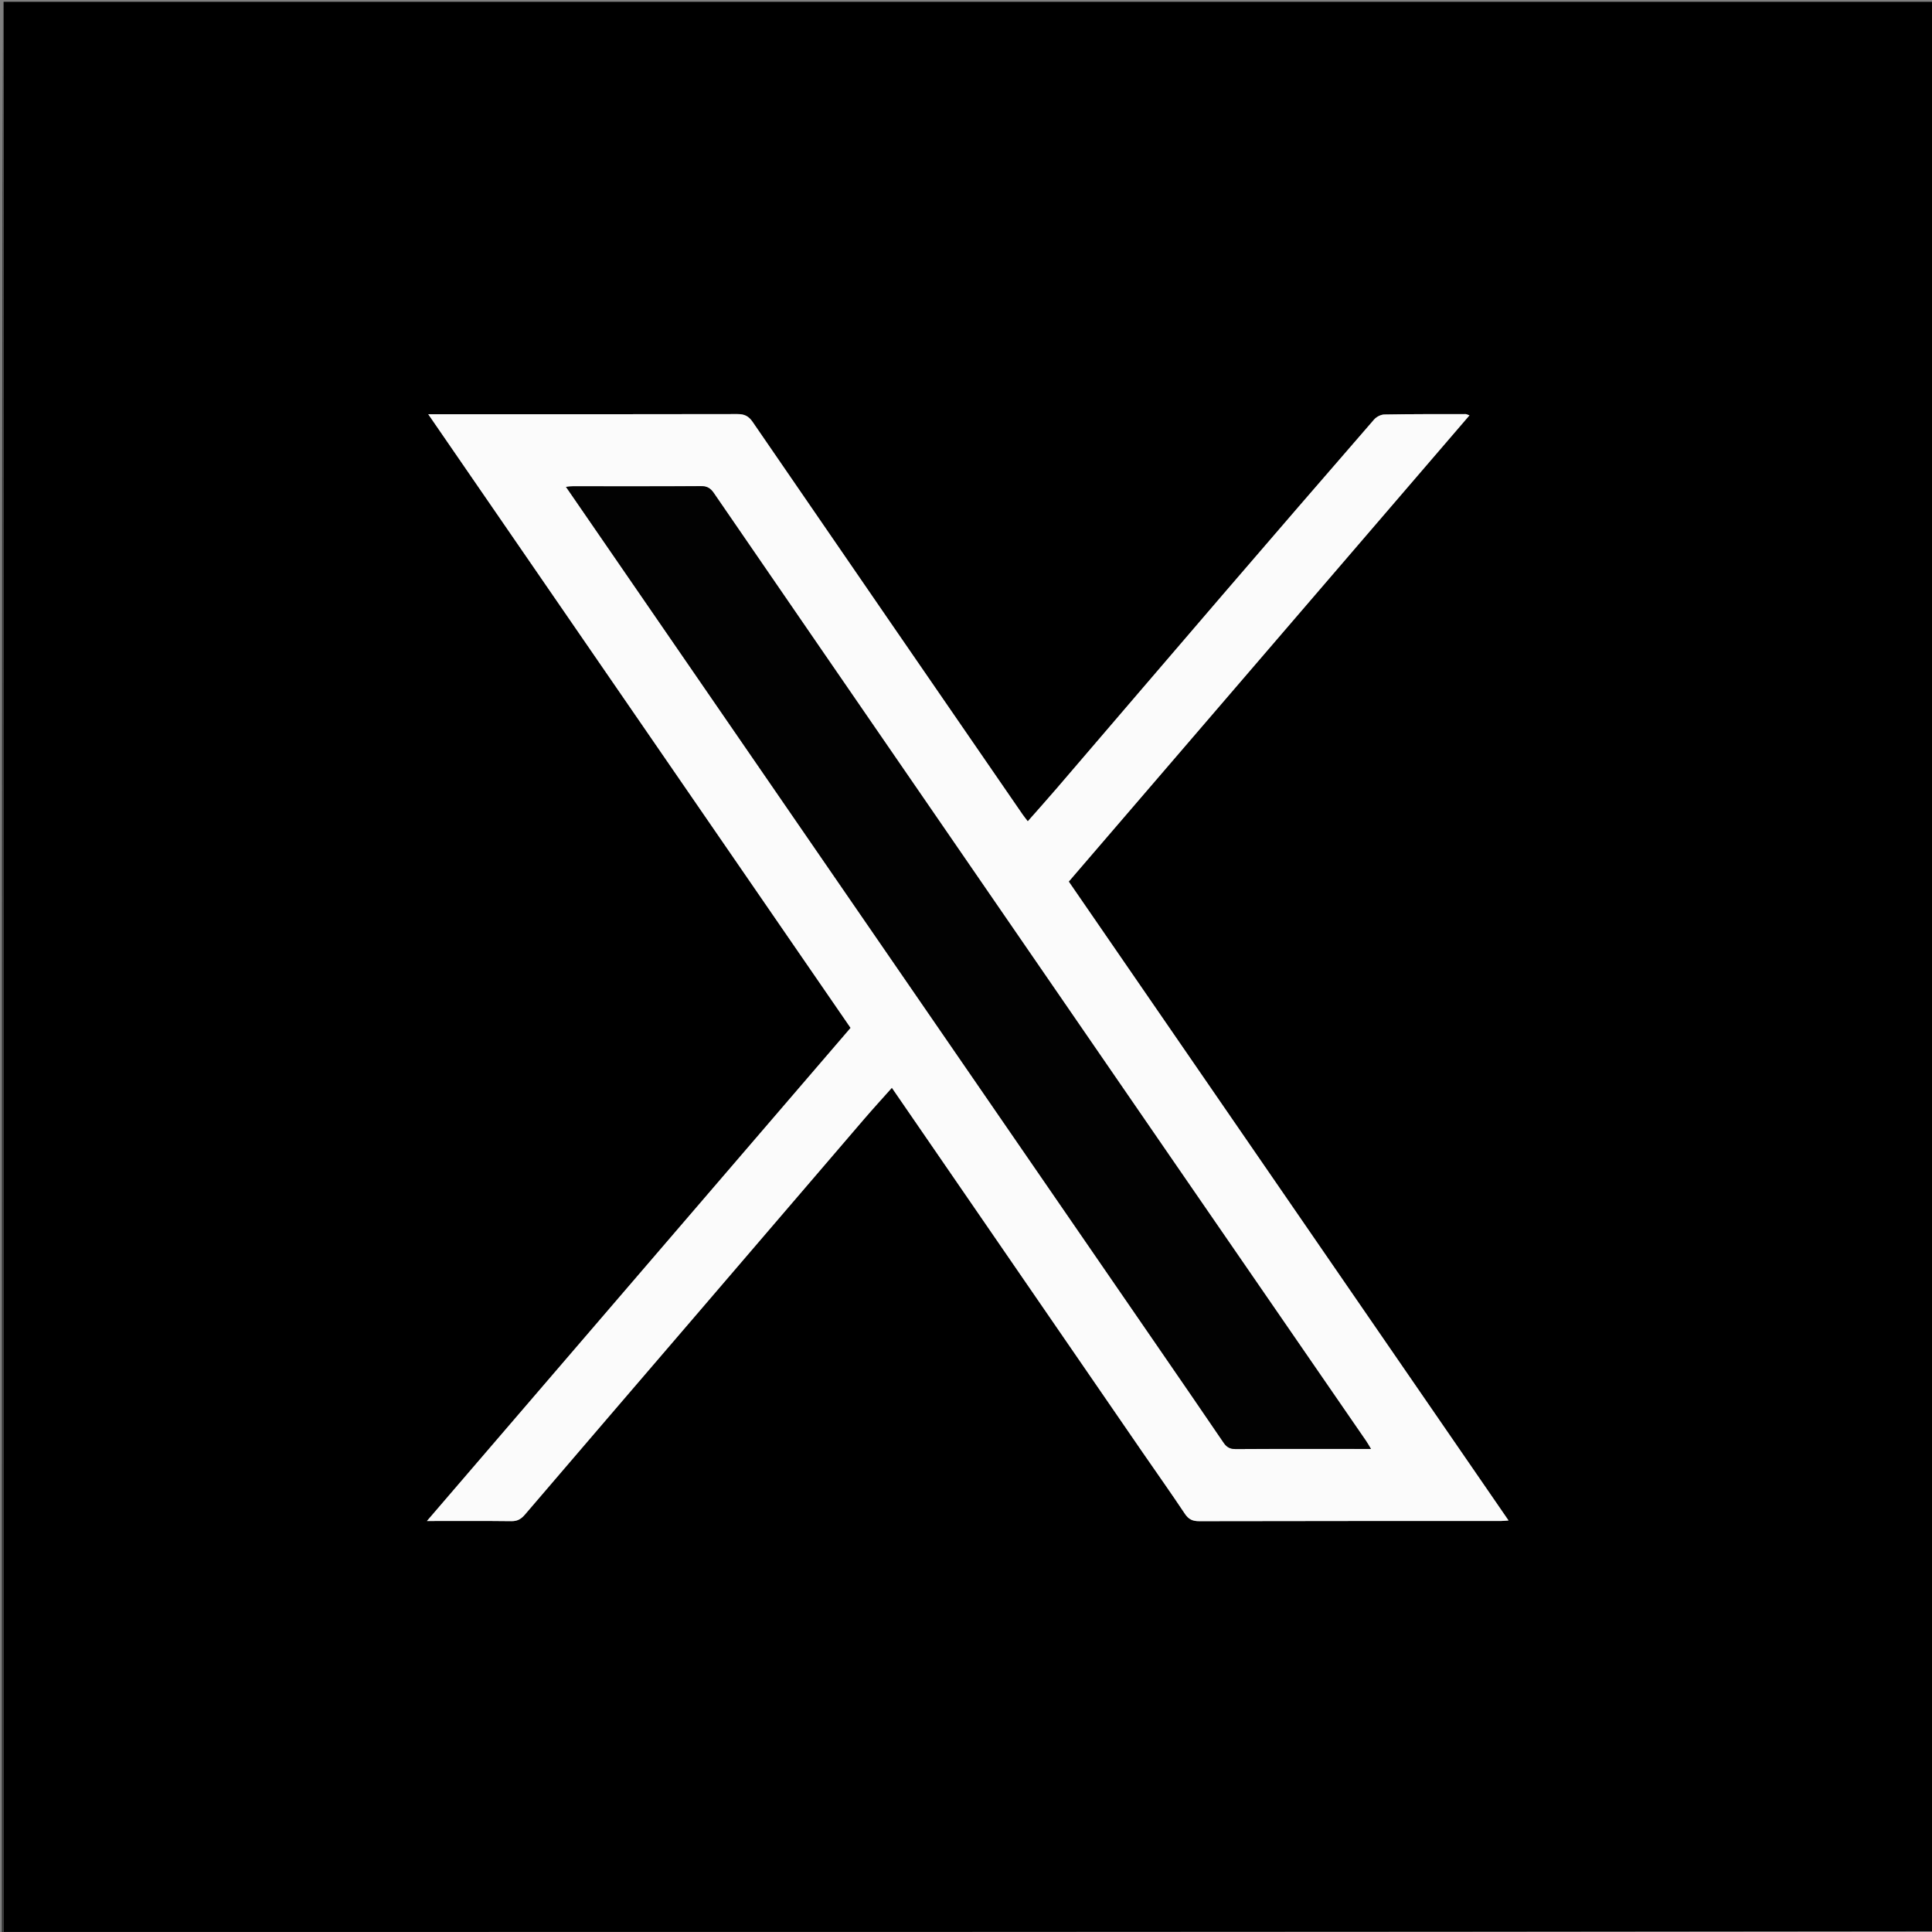 <svg version="1.1" id="Layer_1" xmlns="http://www.w3.org/2000/svg" xmlns:xlink="http://www.w3.org/1999/xlink" x="0px" y="0px"
	 width="100%" viewBox="0 0 1080 1080" enable-background="new 0 0 1080 1080" xml:space="preserve">
<rect x="0" y="0" width="1080" height="1080" fill="#808080" stroke="none"/>
<path fill="#000000" opacity="1" stroke="none" 
	d="
M2,1 
	C361.599,1 721.198,1 1081,1 
	C1081,360.364 1081,719.729 1080.531,1079.539 
	C720.869,1079.984 361.674,1079.984 1.993,1079.984 
	C1.993,1077.572 1.993,1075.94 1.993,1074.308 
	C2.003,899.839 2.019,725.37 2.02,550.902 
	C2.021,367.601 2.007,184.301 2,1 
M639.094,812.443 
	C646.859,823.66 654.745,834.796 662.312,846.145 
	C664.398,849.274 666.595,850.357 670.366,850.348 
	C726.53,850.21 782.695,850.254 838.86,850.243 
	C840.121,850.242 841.382,850.088 843.284,849.964 
	C761.133,730.615 679.357,611.812 597.445,492.811 
	C672.207,405.818 746.689,319.151 821.433,232.181 
	C820.181,231.766 819.721,231.48 819.261,231.48 
	C804.098,231.5 788.932,231.444 773.773,231.72 
	C771.831,231.755 769.385,233.072 768.076,234.58 
	C739.727,267.233 711.461,299.958 683.274,332.75 
	C652.397,368.672 621.626,404.685 590.781,440.635 
	C585.506,446.782 580.091,452.809 574.536,459.123 
	C573.365,457.583 572.417,456.437 571.577,455.217 
	C521.26,382.117 470.927,309.028 420.719,235.853 
	C418.47,232.575 416.128,231.467 412.236,231.476 
	C356.738,231.601 301.239,231.561 245.741,231.561 
	C243.96,231.561 242.179,231.561 239.406,231.561 
	C318.397,346.337 396.833,460.308 475.49,574.599 
	C396.716,666.287 318.05,757.848 238.66,850.253 
	C255.254,850.253 270.559,850.144 285.86,850.337 
	C289.255,850.379 291.32,849.131 293.431,846.663 
	C324.994,809.756 356.655,772.932 388.273,736.072 
	C419.866,699.24 451.424,662.376 483.033,625.556 
	C487.976,619.799 493.108,614.203 498.564,608.07 
	C545.505,676.302 592.121,744.06 639.094,812.443 
z"/>
<path fill="#343434" opacity="1" stroke="none" 
	d="
M1.5,1 
	C2.007,184.301 2.021,367.601 2.02,550.902 
	C2.019,725.37 2.003,899.839 1.993,1074.308 
	C1.993,1075.94 1.993,1077.572 1.993,1079.984 
	C361.674,1079.984 720.869,1079.984 1080.531,1079.992 
	C1080.833,1080.333 1080.684,1080.944 1080.498,1080.956 
	C1079.17,1081.039 1077.834,1081 1076.501,1081 
	C718.084,1081 359.667,1081 1,1081 
	C1,721 1,361 1.5,1 
z"/>
<path fill="#FBFBFB" opacity="1" stroke="none" 
	d="
M638.915,812.131 
	C592.121,744.06 545.505,676.302 498.564,608.07 
	C493.108,614.203 487.976,619.799 483.033,625.556 
	C451.424,662.376 419.866,699.24 388.273,736.072 
	C356.655,772.932 324.994,809.756 293.431,846.663 
	C291.32,849.131 289.255,850.379 285.86,850.337 
	C270.559,850.144 255.254,850.253 238.66,850.253 
	C318.05,757.848 396.716,666.287 475.49,574.599 
	C396.833,460.308 318.397,346.337 239.406,231.561 
	C242.179,231.561 243.96,231.561 245.741,231.561 
	C301.239,231.561 356.738,231.601 412.236,231.476 
	C416.128,231.467 418.47,232.575 420.719,235.853 
	C470.927,309.028 521.26,382.117 571.577,455.217 
	C572.417,456.437 573.365,457.583 574.536,459.123 
	C580.091,452.809 585.506,446.782 590.781,440.635 
	C621.626,404.685 652.397,368.672 683.274,332.75 
	C711.461,299.958 739.727,267.233 768.076,234.58 
	C769.385,233.072 771.831,231.755 773.773,231.72 
	C788.932,231.444 804.098,231.5 819.261,231.48 
	C819.721,231.48 820.181,231.766 821.433,232.181 
	C746.689,319.151 672.207,405.818 597.445,492.811 
	C679.357,611.812 761.133,730.615 843.284,849.964 
	C841.382,850.088 840.121,850.242 838.86,850.243 
	C782.695,850.254 726.53,850.21 670.366,850.348 
	C666.595,850.357 664.398,849.274 662.312,846.145 
	C654.745,834.796 646.859,823.66 638.915,812.131 
M648.229,754.256 
	C660.176,771.66 672.167,789.033 684.024,806.499 
	C685.804,809.121 687.748,810.058 690.96,810.037 
	C714.458,809.882 737.957,809.958 761.455,809.96 
	C762.86,809.961 764.264,809.96 766.378,809.96 
	C765.169,807.979 764.474,806.706 763.656,805.518 
	C727.17,752.54 690.657,699.581 654.184,646.595 
	C610.262,582.788 566.376,518.957 522.471,455.139 
	C481.304,395.301 440.115,335.478 399.016,275.593 
	C397.125,272.838 395.198,271.733 391.751,271.759 
	C367.92,271.937 344.088,271.841 320.256,271.849 
	C319.207,271.85 318.158,272.018 316.4,272.168 
	C427.156,433.089 537.481,593.382 648.229,754.256 
z"/>
<path fill="#020202" opacity="1" stroke="none" 
	d="
M648.017,753.966 
	C537.481,593.382 427.156,433.089 316.4,272.168 
	C318.158,272.018 319.207,271.85 320.256,271.849 
	C344.088,271.841 367.92,271.937 391.751,271.759 
	C395.198,271.733 397.125,272.838 399.016,275.593 
	C440.115,335.478 481.304,395.301 522.471,455.139 
	C566.376,518.957 610.262,582.788 654.184,646.595 
	C690.657,699.581 727.17,752.54 763.656,805.518 
	C764.474,806.706 765.169,807.979 766.378,809.96 
	C764.264,809.96 762.86,809.961 761.455,809.96 
	C737.957,809.958 714.458,809.882 690.96,810.037 
	C687.748,810.058 685.804,809.121 684.024,806.499 
	C672.167,789.033 660.176,771.66 648.017,753.966 
z"/>
</svg>